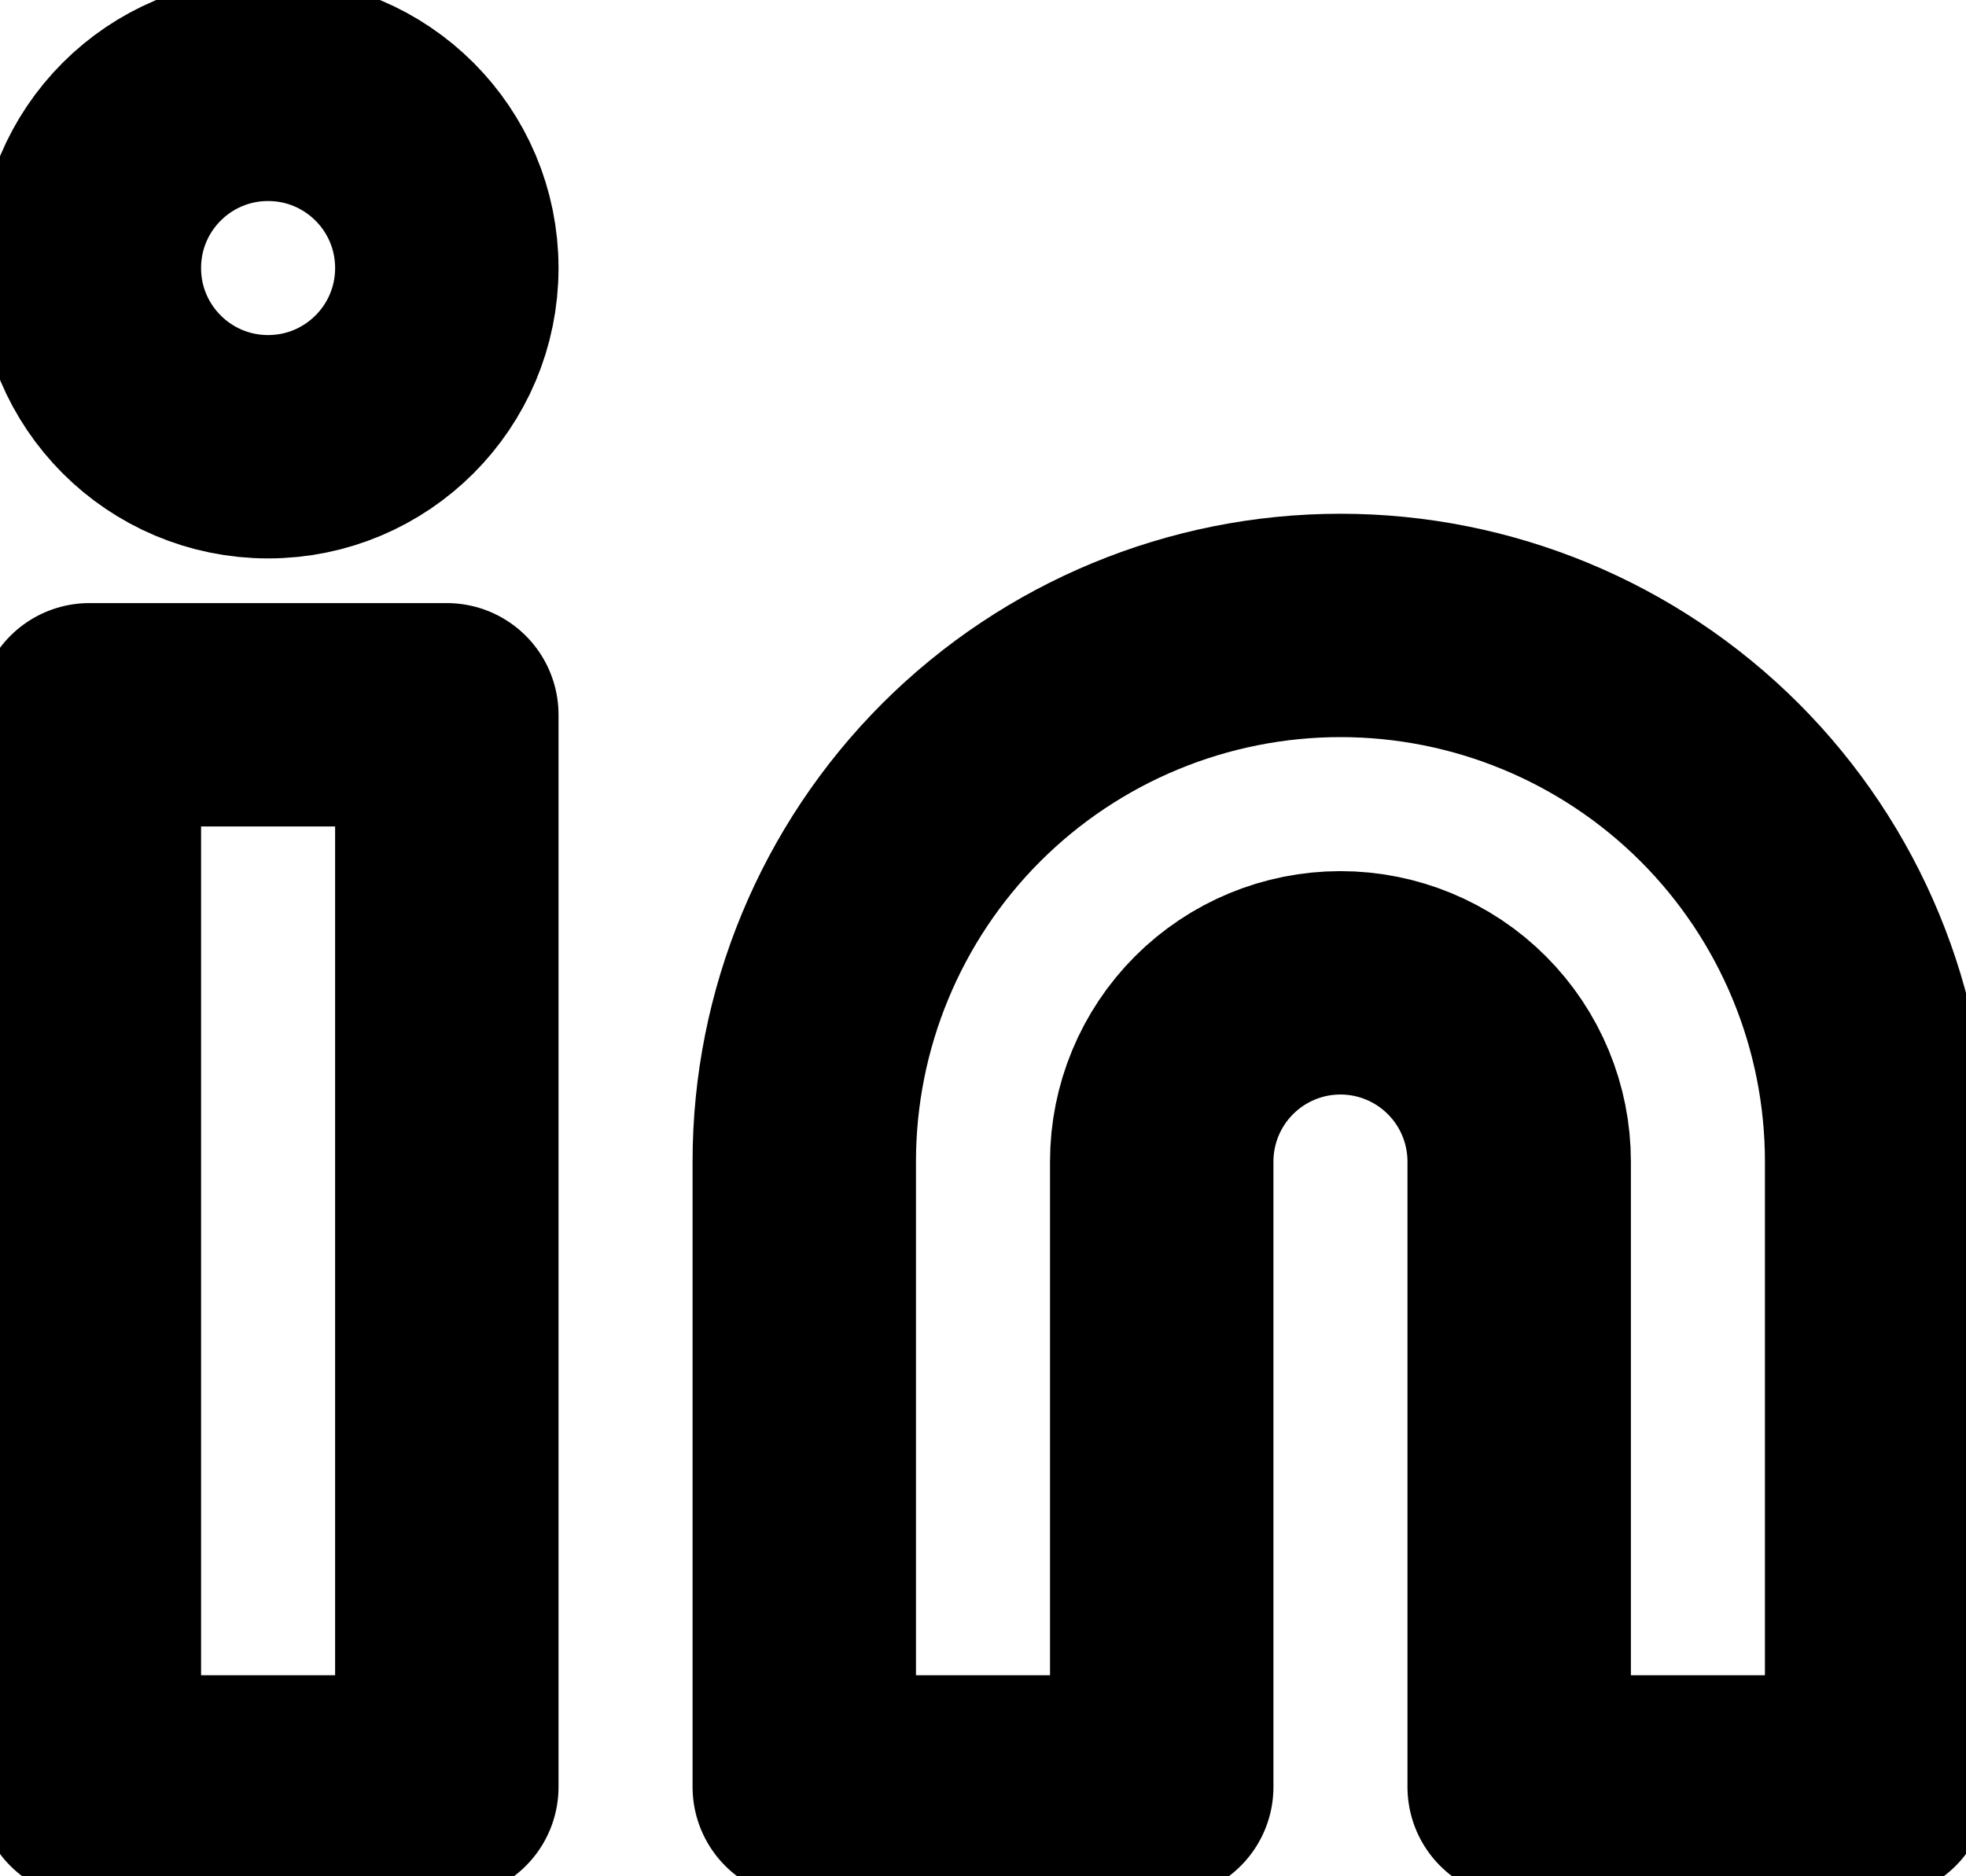 <svg width="22" height="21" viewBox="0 0 22 21" fill="none" xmlns="http://www.w3.org/2000/svg">
<g id="linkedin">
<path id="Vector" d="M15 7C16.591 7 18.117 7.632 19.243 8.757C20.368 9.883 21 11.409 21 13V20H17V13C17 12.47 16.789 11.961 16.414 11.586C16.039 11.211 15.53 11 15 11C14.47 11 13.961 11.211 13.586 11.586C13.211 11.961 13 12.47 13 13V20H9V13C9 11.409 9.632 9.883 10.757 8.757C11.883 7.632 13.409 7 15 7Z" stroke="black" stroke-width="2.5" stroke-linecap="round" stroke-linejoin="round"/>
<path id="Vector_2" d="M5 8H1V20H5V8Z" stroke="black" stroke-width="2.5" stroke-linecap="round" stroke-linejoin="round"/>
<path id="Vector_3" d="M3 5C4.105 5 5 4.105 5 3C5 1.895 4.105 1 3 1C1.895 1 1 1.895 1 3C1 4.105 1.895 5 3 5Z" stroke="black" stroke-width="2.5" stroke-linecap="round" stroke-linejoin="round"/>
</g>
</svg>

